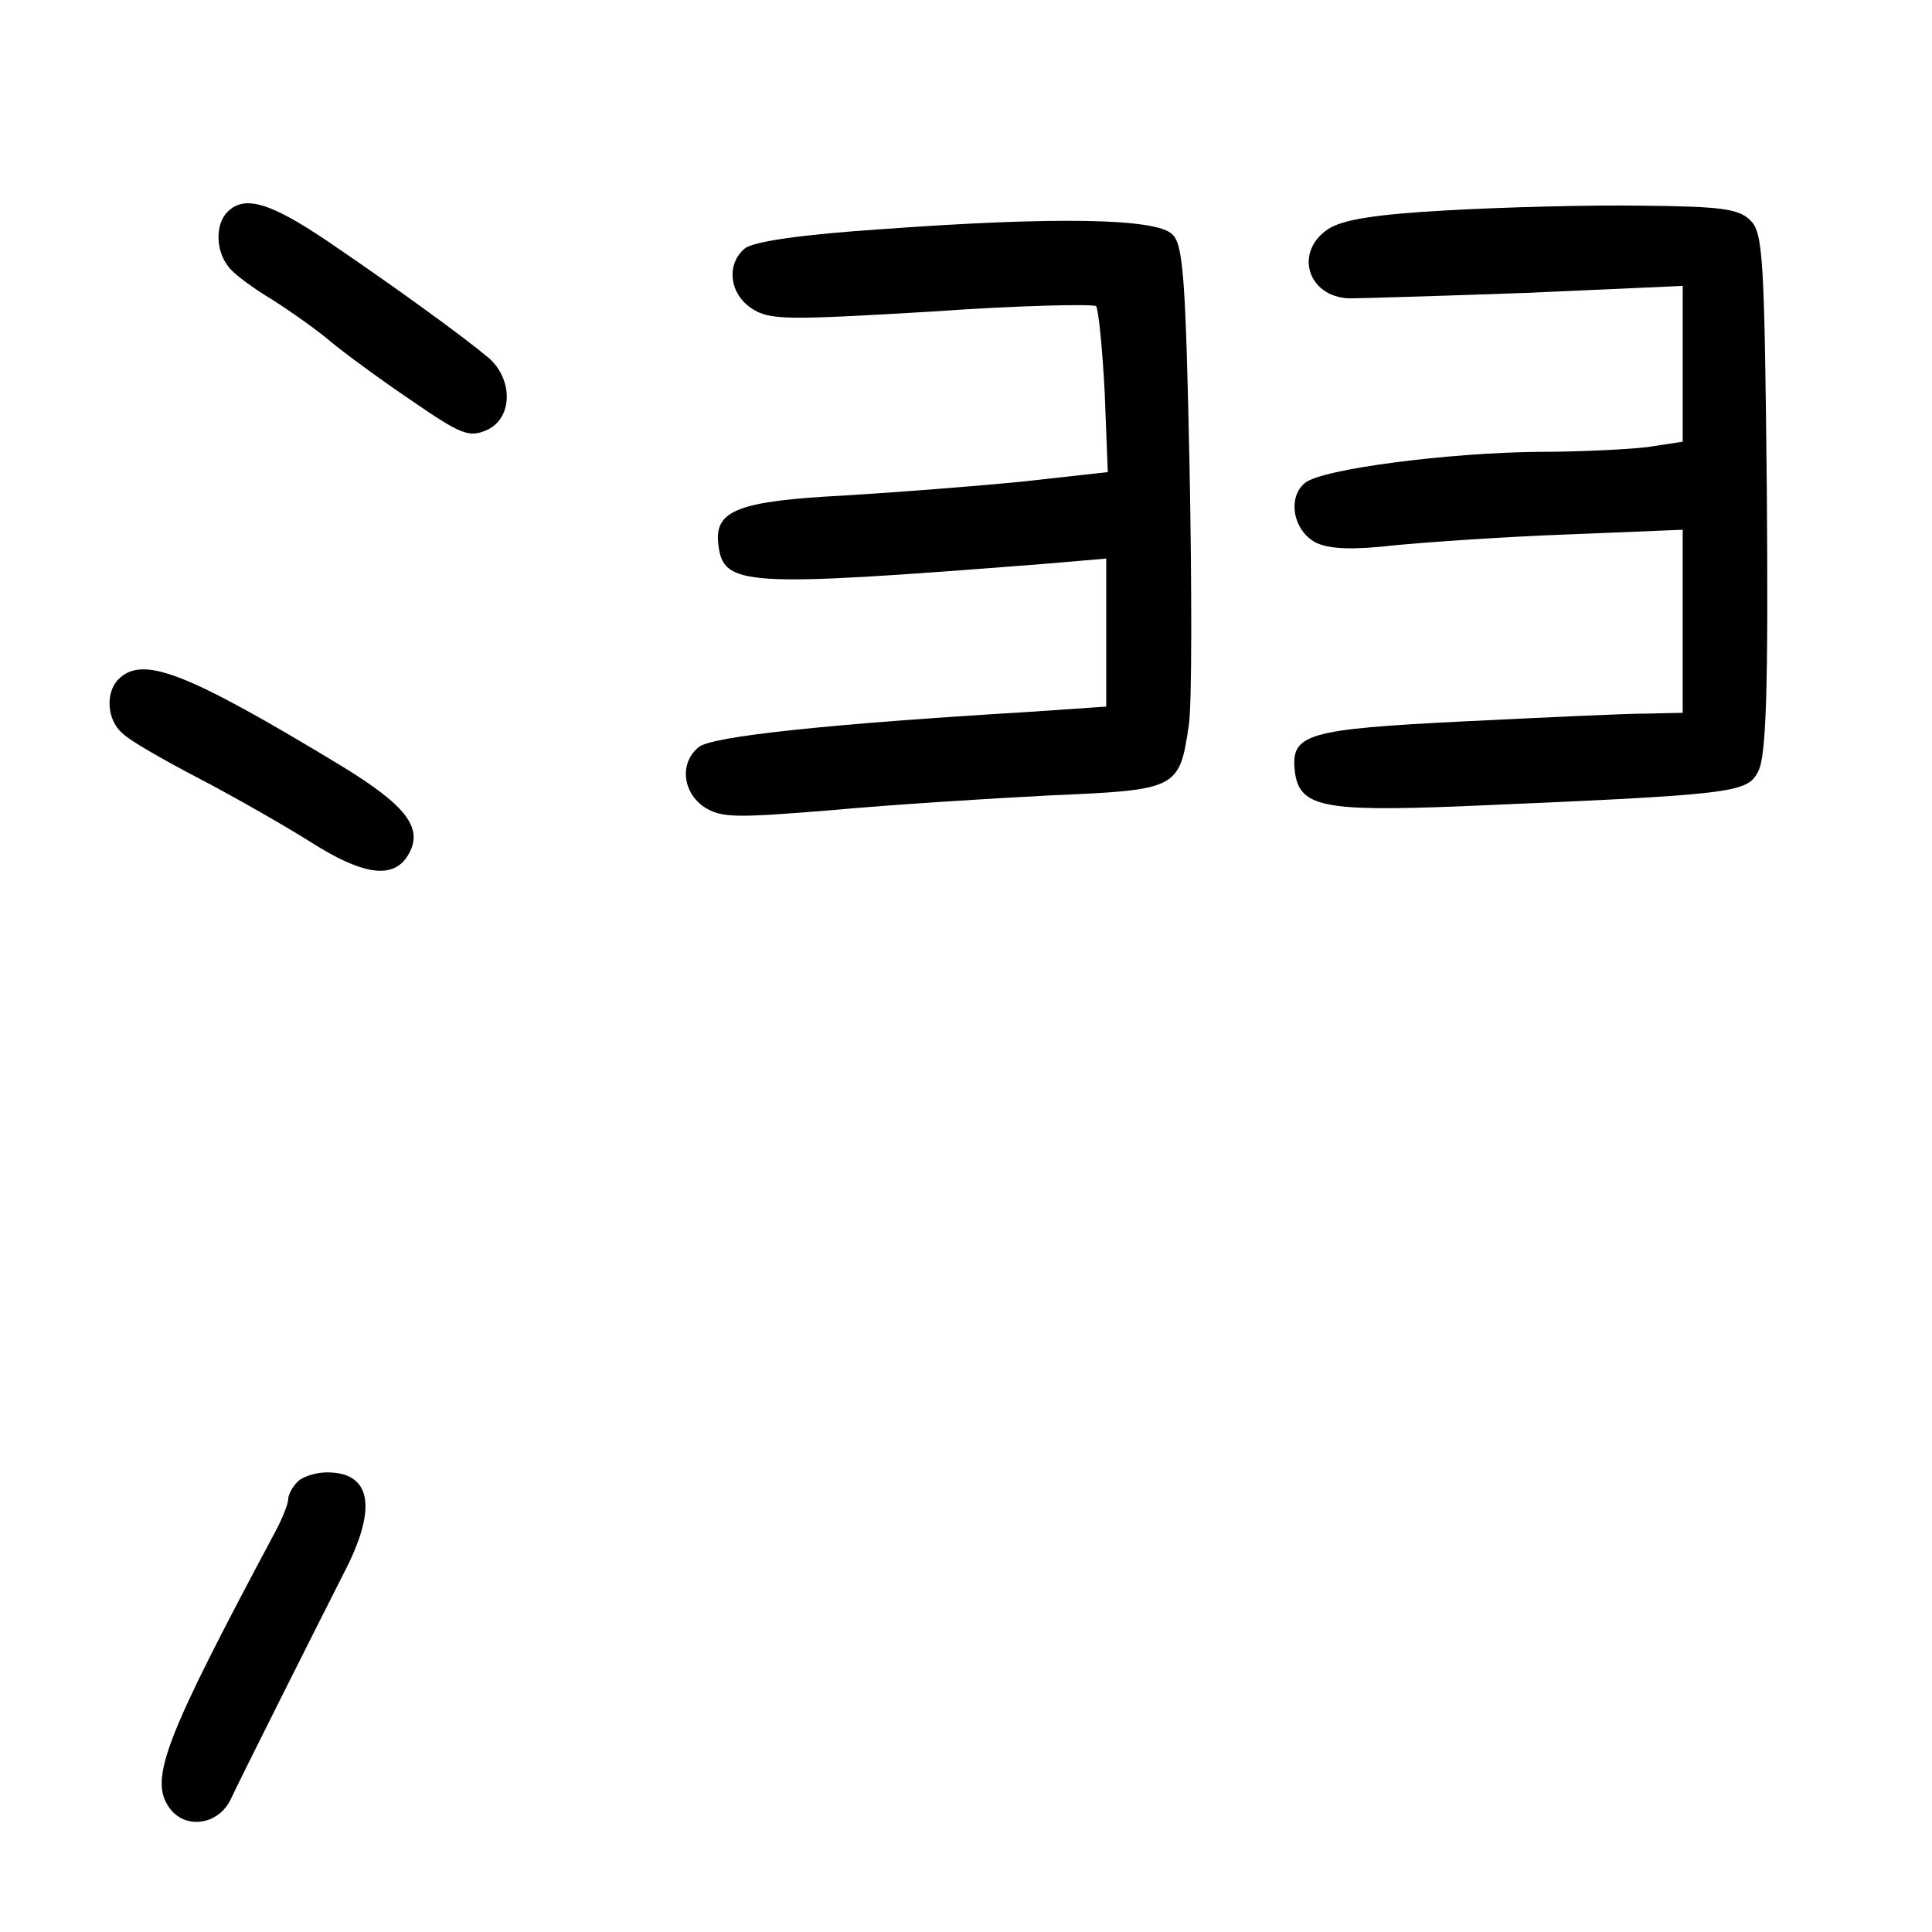 <?xml version="1.0" standalone="no"?>
<!DOCTYPE svg PUBLIC "-//W3C//DTD SVG 20010904//EN"
 "http://www.w3.org/TR/2001/REC-SVG-20010904/DTD/svg10.dtd">
<svg version="1.0" xmlns="http://www.w3.org/2000/svg"
 width="248pt" height="248pt" viewBox="0 0 248 248"
 preserveAspectRatio="xMidYMid meet">
<g transform="translate(0,248) scale(0.1,-0.1)"
fill="#000000" stroke="none">
<path d="M292 2208 c-16 -16 -15 -50 1 -70 6 -9 32 -28 57 -43 25 -16 59 -40
75 -54 17 -14 63 -48 103 -75 64 -44 74 -48 97 -38 33 15 34 64 3 92 -32 27
-120 91 -207 150 -74 50 -107 60 -129 38z"/>
<path d="M1858 2210 c-92 -5 -135 -12 -153 -24 -44 -29 -27 -87 27 -89 13 0
114 3 226 7 l202 9 0 -100 0 -100 -46 -7 c-26 -3 -88 -6 -138 -6 -116 -1 -280
-22 -301 -40 -23 -19 -15 -62 15 -77 18 -8 47 -9 100 -3 41 4 141 11 223 14
l147 6 0 -117 0 -118 -47 -1 c-27 0 -132 -5 -234 -10 -201 -10 -222 -16 -217
-63 5 -47 36 -53 213 -46 353 15 368 17 382 45 10 19 13 102 11 357 -3 304 -5
334 -21 350 -15 15 -37 18 -140 19 -67 1 -179 -2 -249 -6z"/>
<path d="M1134 2186 c-105 -7 -167 -16 -178 -25 -24 -20 -20 -58 9 -77 23 -15
44 -15 230 -4 113 8 208 10 212 7 3 -4 8 -53 11 -110 l4 -103 -108 -12 c-60
-6 -163 -14 -229 -18 -137 -7 -168 -19 -163 -62 6 -55 31 -56 416 -26 l82 7 0
-95 0 -95 -102 -7 c-250 -15 -405 -31 -421 -45 -25 -20 -21 -58 7 -77 22 -14
40 -14 163 -4 76 7 202 15 281 19 163 7 166 8 178 90 4 25 4 174 1 330 -5 241
-8 287 -22 300 -20 21 -151 23 -371 7z"/>
<path d="M152 1608 c-17 -17 -15 -53 6 -70 9 -9 53 -34 97 -57 44 -23 109 -60
144 -82 66 -42 105 -48 124 -18 22 35 0 64 -85 116 -200 121 -255 142 -286
111z"/>
<path d="M382 578 c-7 -7 -12 -17 -12 -22 0 -6 -7 -24 -16 -41 -141 -264 -163
-318 -137 -355 20 -29 63 -23 79 10 14 30 106 213 145 290 44 84 36 130 -21
130 -14 0 -31 -5 -38 -12z"/>
</g>
</svg>
